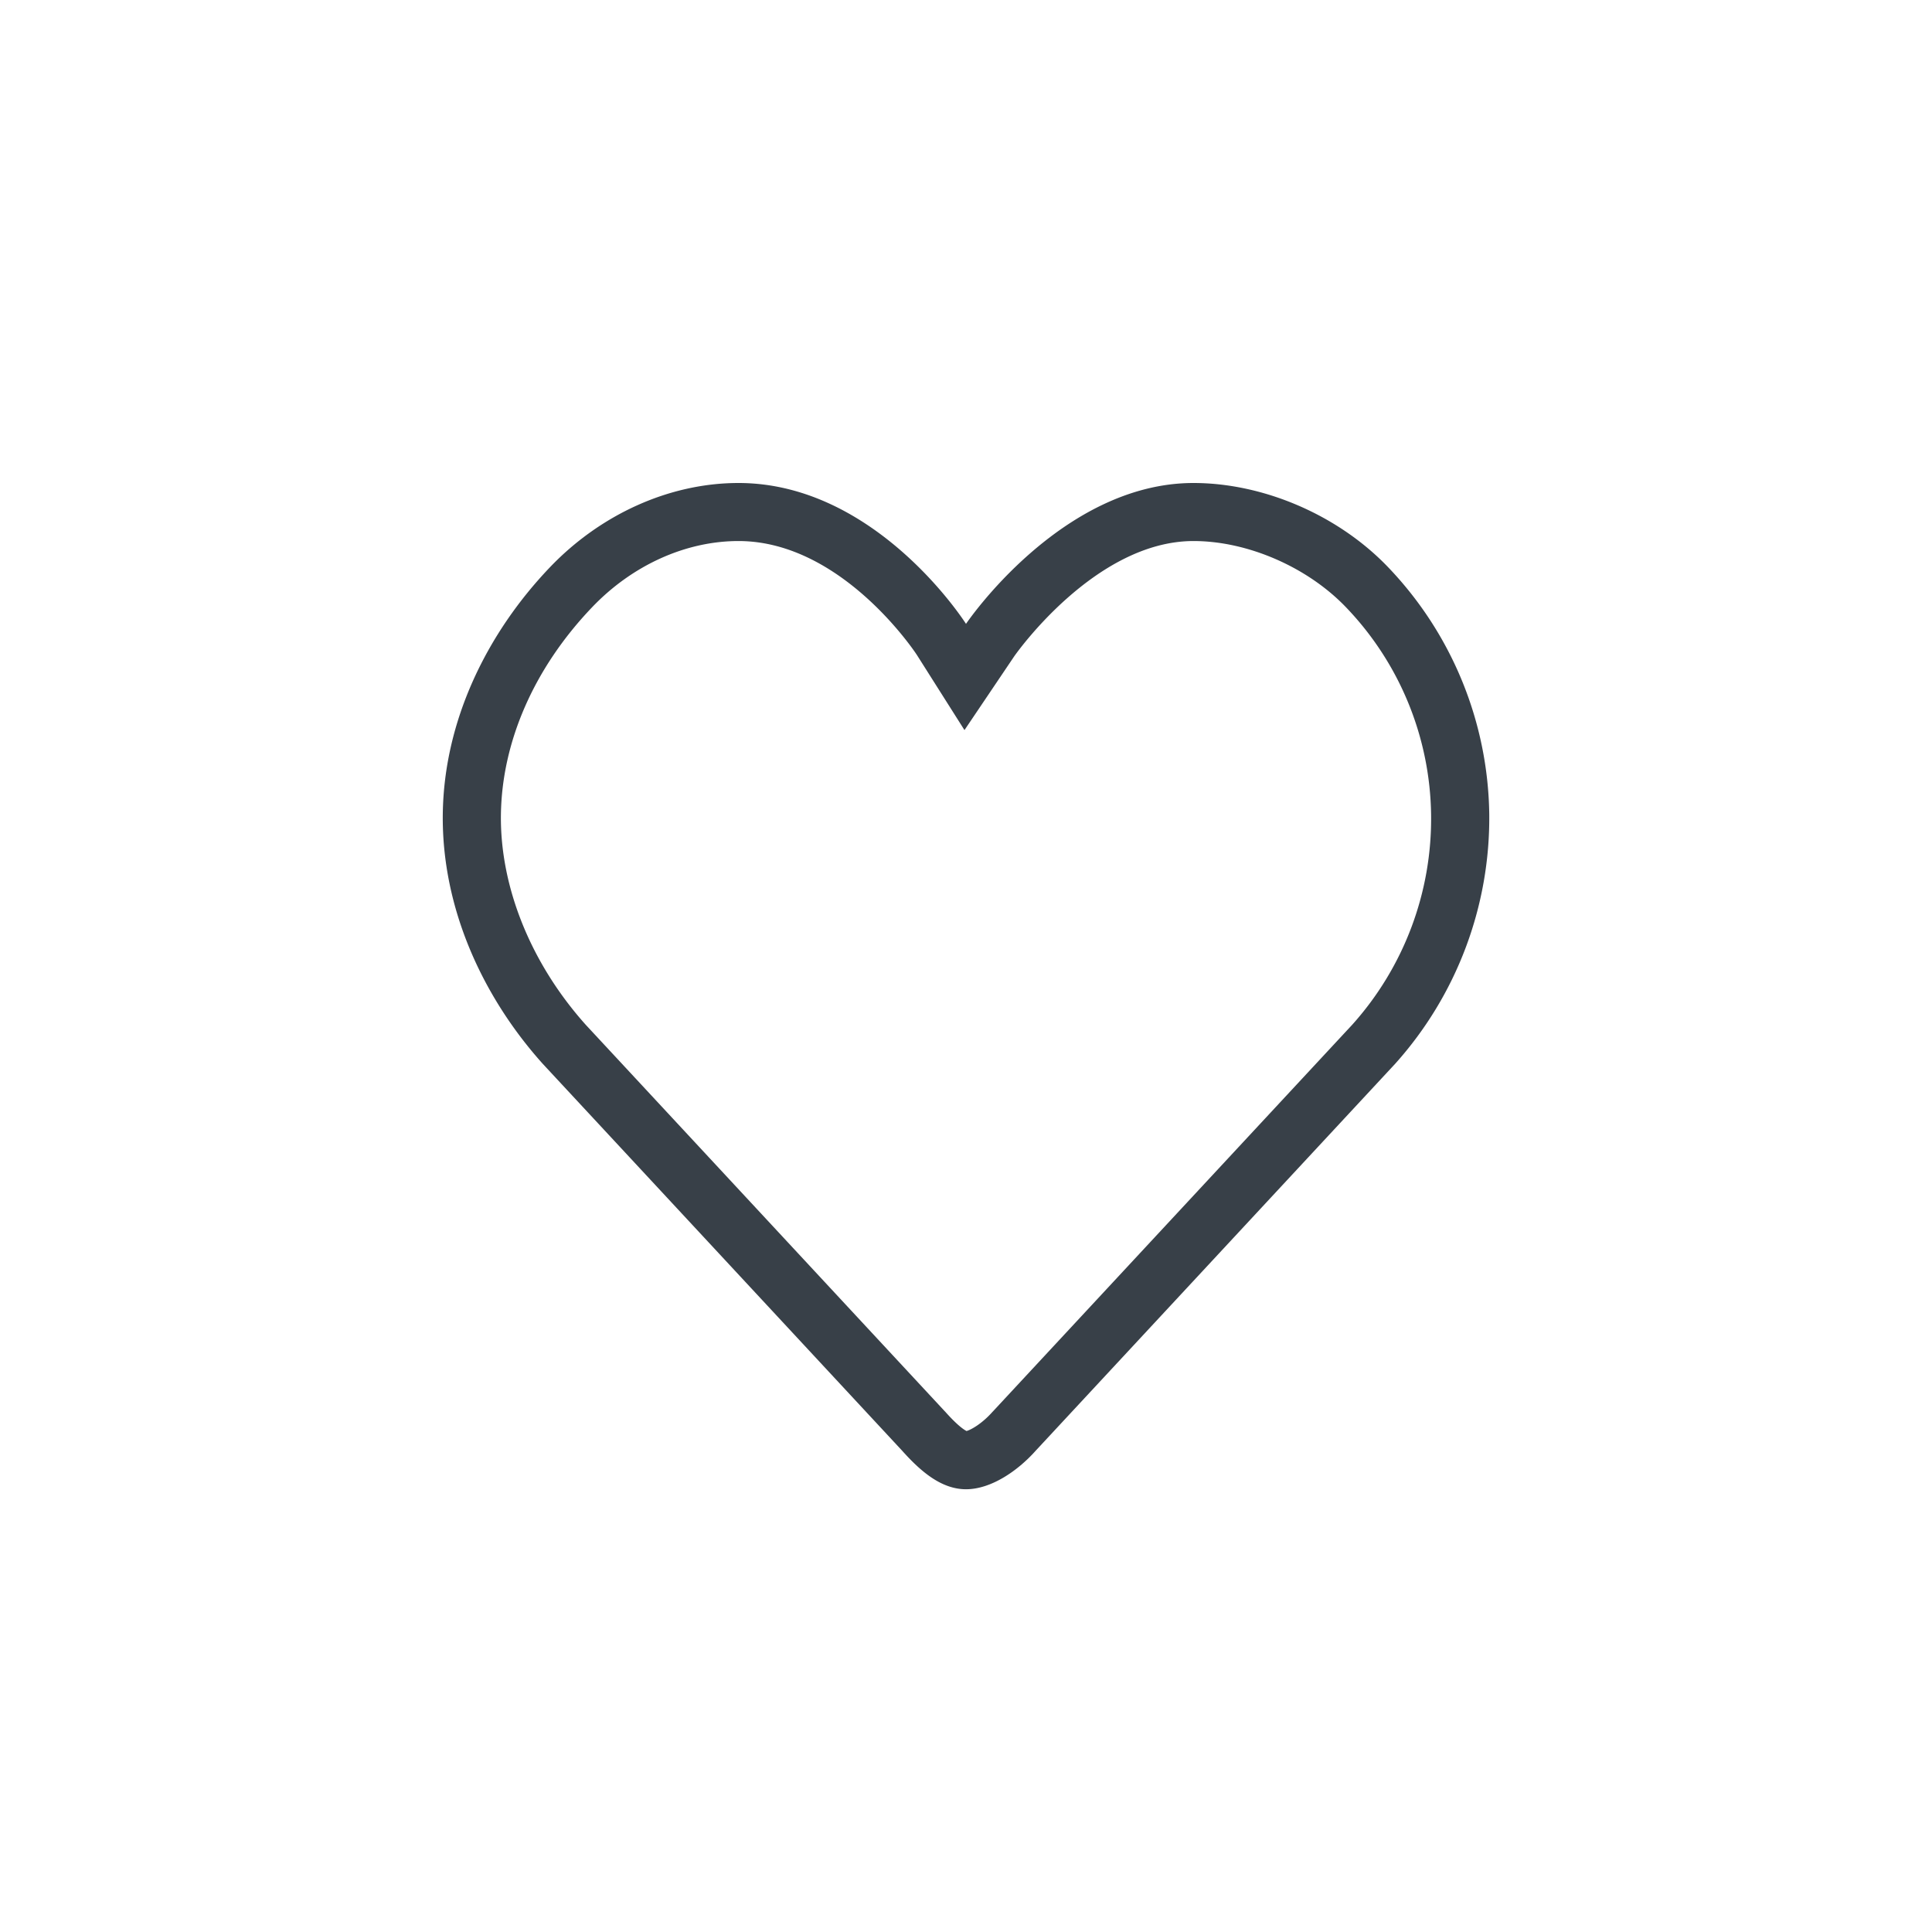 <svg width="48" height="48" viewBox="0 0 48 48" xmlns="http://www.w3.org/2000/svg"><title>38EB52F4-69A2-4FBF-9B18-E2CD34F9781A</title><path d="M29.652 13.442c1.35 0 2.84.65 3.797 1.654a7.582 7.582 0 0 1 2.106 5.146 7.655 7.655 0 0 1-1.96 5.218l-8.922 9.602-.01.01-.01.011c-.256.287-.524.438-.639.47-.058-.028-.215-.127-.522-.47l-.008-.01-.01-.009-8.92-9.602c-1.364-1.523-2.132-3.425-2.109-5.22.024-1.816.825-3.644 2.256-5.145 1-1.052 2.33-1.655 3.647-1.655 2.58 0 4.416 2.805 4.431 2.829l1.183 1.868 1.236-1.833c.02-.029 2-2.864 4.454-2.864m0-1.442C26.36 12 24 15.5 24 15.5S21.784 12 18.348 12c-1.726 0-3.44.786-4.694 2.103-1.532 1.607-2.623 3.772-2.653 6.12-.03 2.346 1.002 4.558 2.486 6.21l8.929 9.612c.448.5.964.955 1.584.955.62 0 1.283-.454 1.731-.957l8.93-9.612A9.14 9.14 0 0 0 37 20.224a9.042 9.042 0 0 0-2.504-6.123C33.242 12.786 31.377 12 29.652 12" fill="#384048" fill-rule="evenodd"/></svg>